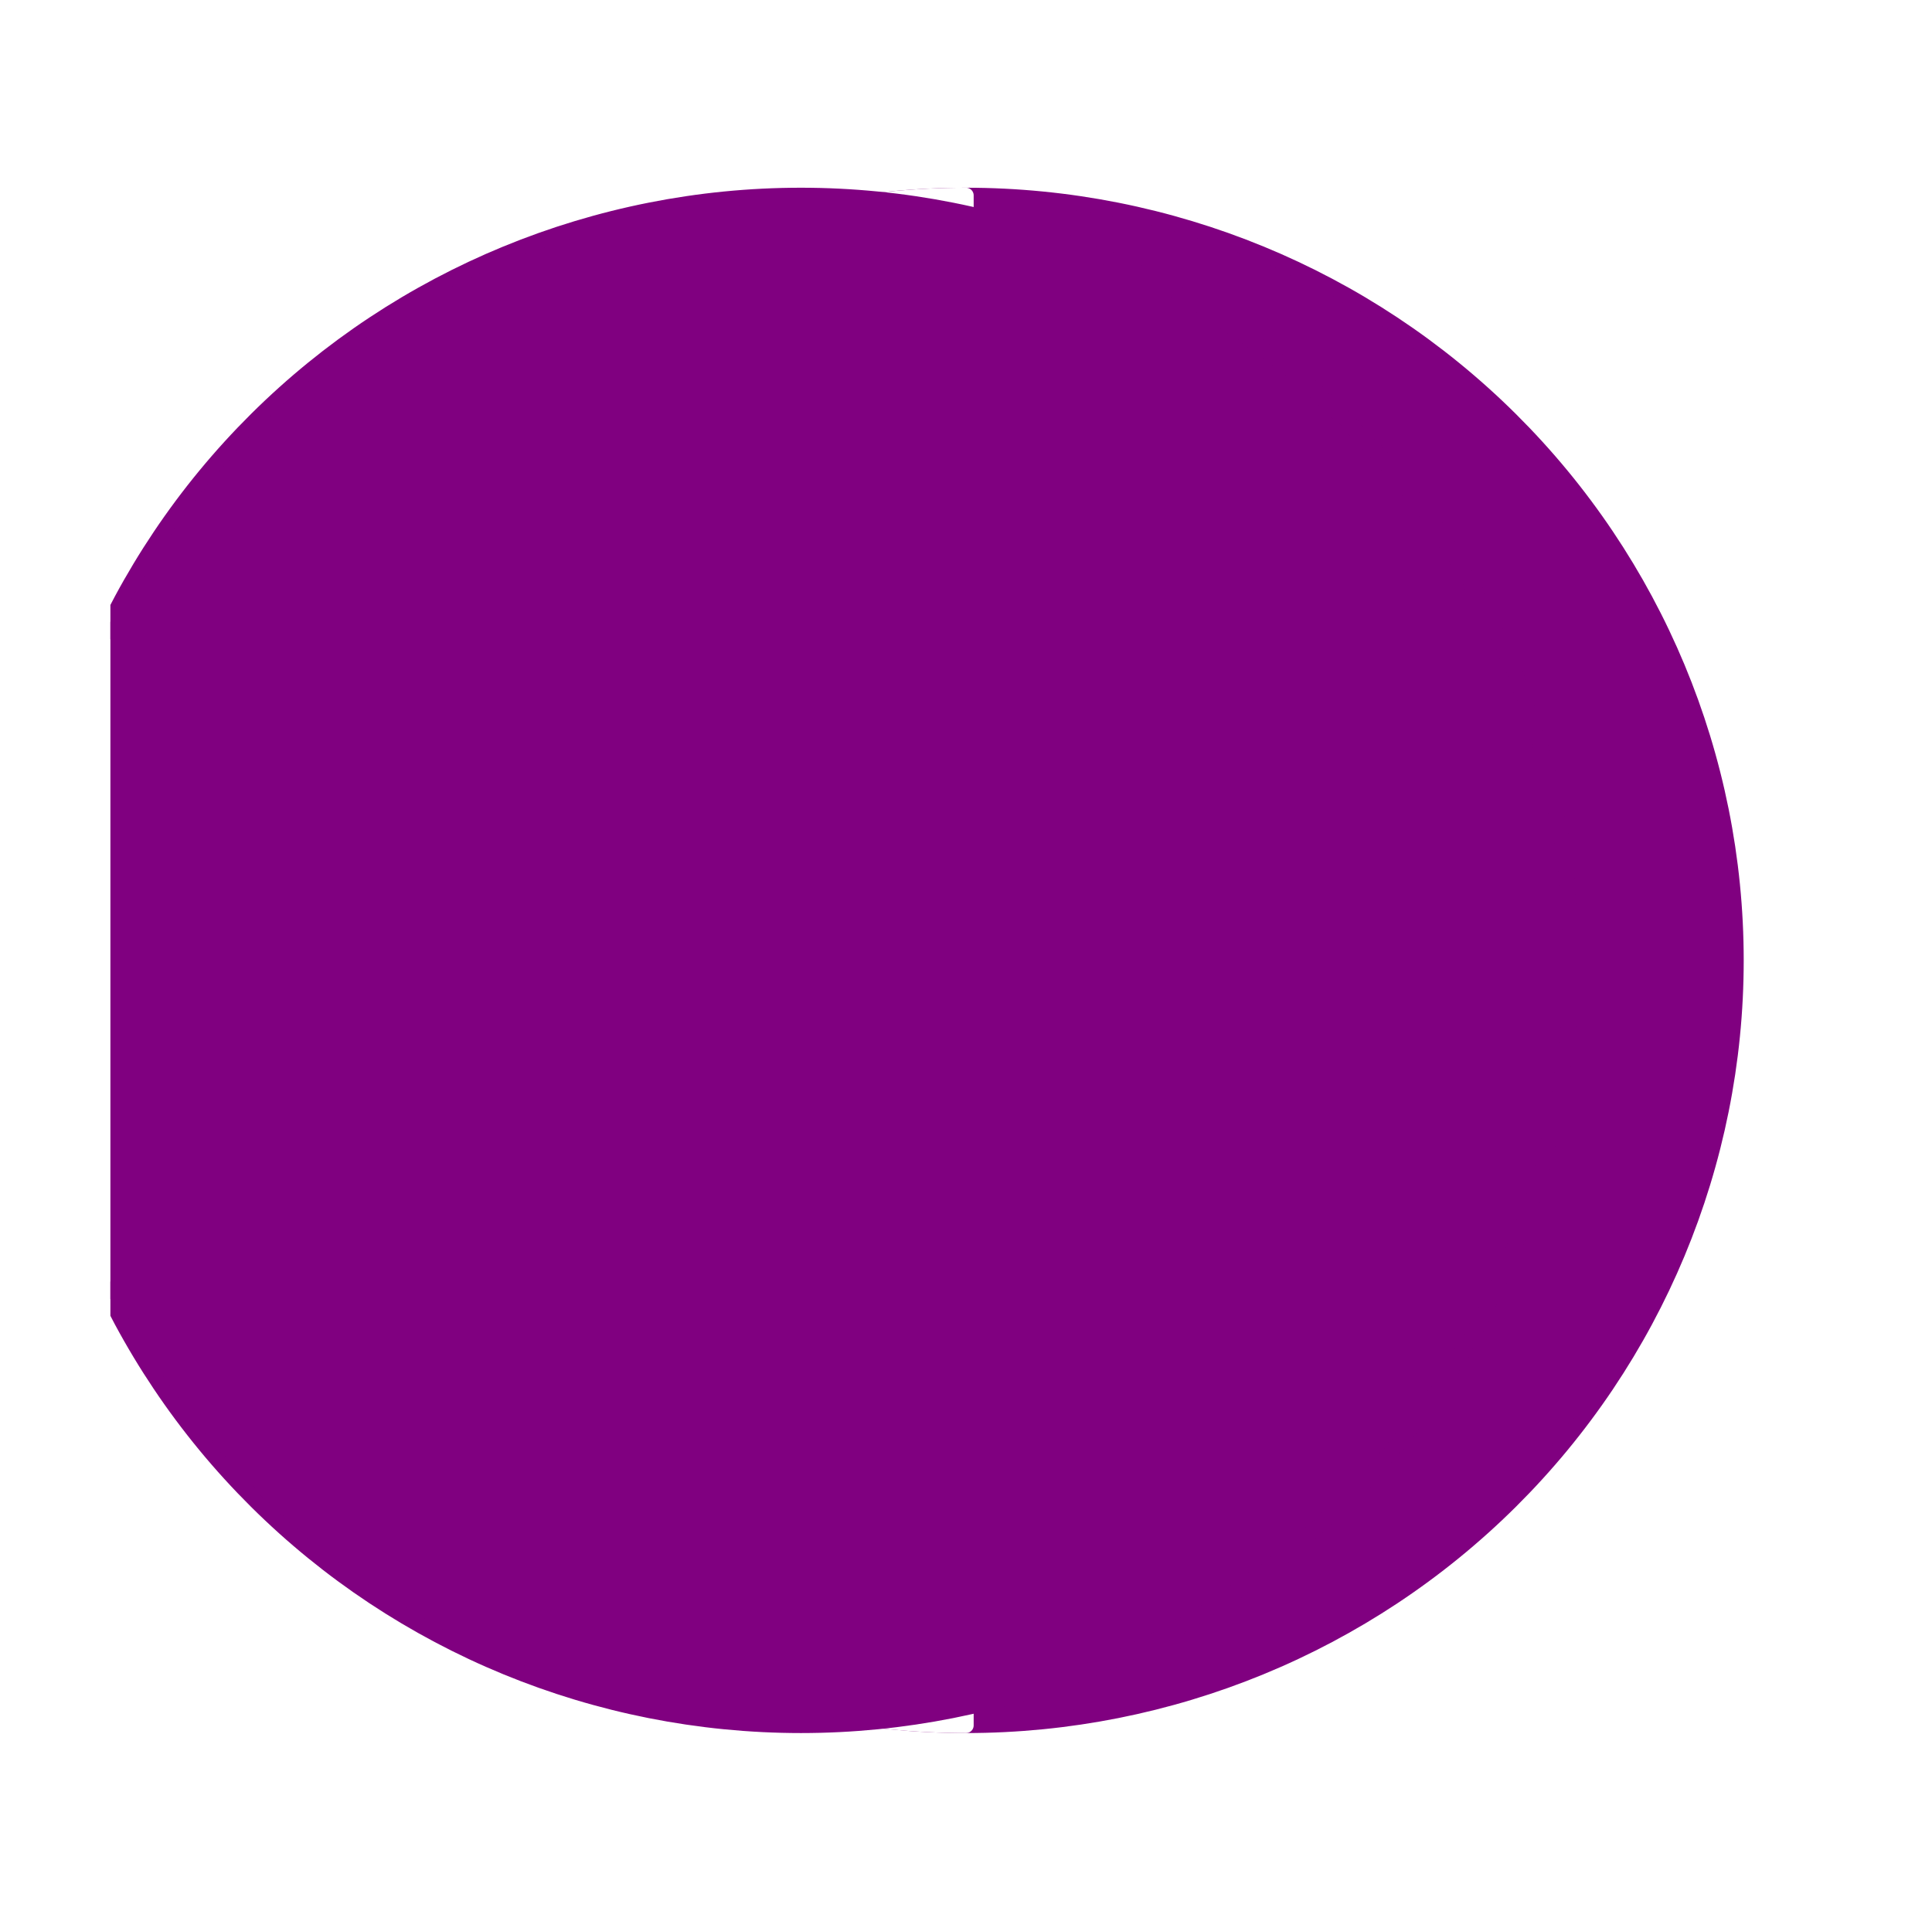 <?xml version="1.0" encoding="utf-8" standalone="no"?>
<!DOCTYPE svg PUBLIC "-//W3C//DTD SVG 1.1//EN"
  "http://www.w3.org/Graphics/SVG/1.1/DTD/svg11.dtd">
<svg xmlns:xlink="http://www.w3.org/1999/xlink" width="126pt" height="125.28pt" viewBox="0 0 126 125.28" xmlns="http://www.w3.org/2000/svg" version="1.1">
 <defs>
  <style type="text/css">*{stroke-linejoin: round; stroke-linecap: butt}</style>
 </defs>
 <g id="figure_1">
  <g id="patch_1">
   <path d="M 0 125.28 
L 126 125.28 
L 126 0 
L 0 0 
z
" style="fill: #ffffff"/>
  </g>
  <g id="axes_1">
   <g id="patch_2">
    <path d="M 63 112.536 
C 76.319 112.536 89.093 107.279 98.511 97.922 
C 107.929 88.565 113.22 75.873 113.22 62.64 
C 113.22 49.407 107.929 36.715 98.511 27.358 
C 89.093 18.001 76.319 12.744 63 12.744 
C 49.681 12.744 36.907 18.001 27.489 27.358 
C 18.071 36.715 12.78 49.407 12.78 62.64 
C 12.78 75.873 18.071 88.565 27.489 97.922 
C 36.907 107.279 49.681 112.536 63 112.536 
z
" clip-path="url(#p671d901fe0)" style="fill: #800080; stroke: #800080; stroke-linejoin: miter"/>
   </g>
   <g id="patch_3">
    <path d="M 63 12.744 
C 49.686 12.744 36.904 18.004 27.489 27.358 
C 18.075 36.712 12.78 49.412 12.78 62.64 
C 12.78 75.868 18.075 88.568 27.489 97.922 
C 36.904 107.276 49.686 112.536 63 112.536 
L 63 62.64 
z
" clip-path="url(#p671d901fe0)" style="fill: #ffffff; stroke: #ffffff; stroke-linejoin: miter"/>
   </g>
   <g id="patch_4">
    <path d="M 52.232 112.536 
C 65.55 112.536 78.325 107.279 87.743 97.922 
C 97.16 88.565 102.452 75.873 102.452 62.64 
C 102.452 49.407 97.16 36.715 87.743 27.358 
C 78.325 18.001 65.55 12.744 52.232 12.744 
C 38.913 12.744 26.138 18.001 16.721 27.358 
C 7.303 36.715 2.012 49.407 2.012 62.64 
C 2.012 75.873 7.303 88.565 16.721 97.922 
C 26.138 107.279 38.913 112.536 52.232 112.536 
z
" clip-path="url(#p671d901fe0)" style="fill: #800080; stroke: #800080; stroke-linejoin: miter"/>
   </g>
  </g>
 </g>
 <defs>
  <clipPath id="p671d901fe0">
   <rect x="7.2" y="7.2" width="111.6" height="110.88"/>
  </clipPath>
 </defs>
</svg>
